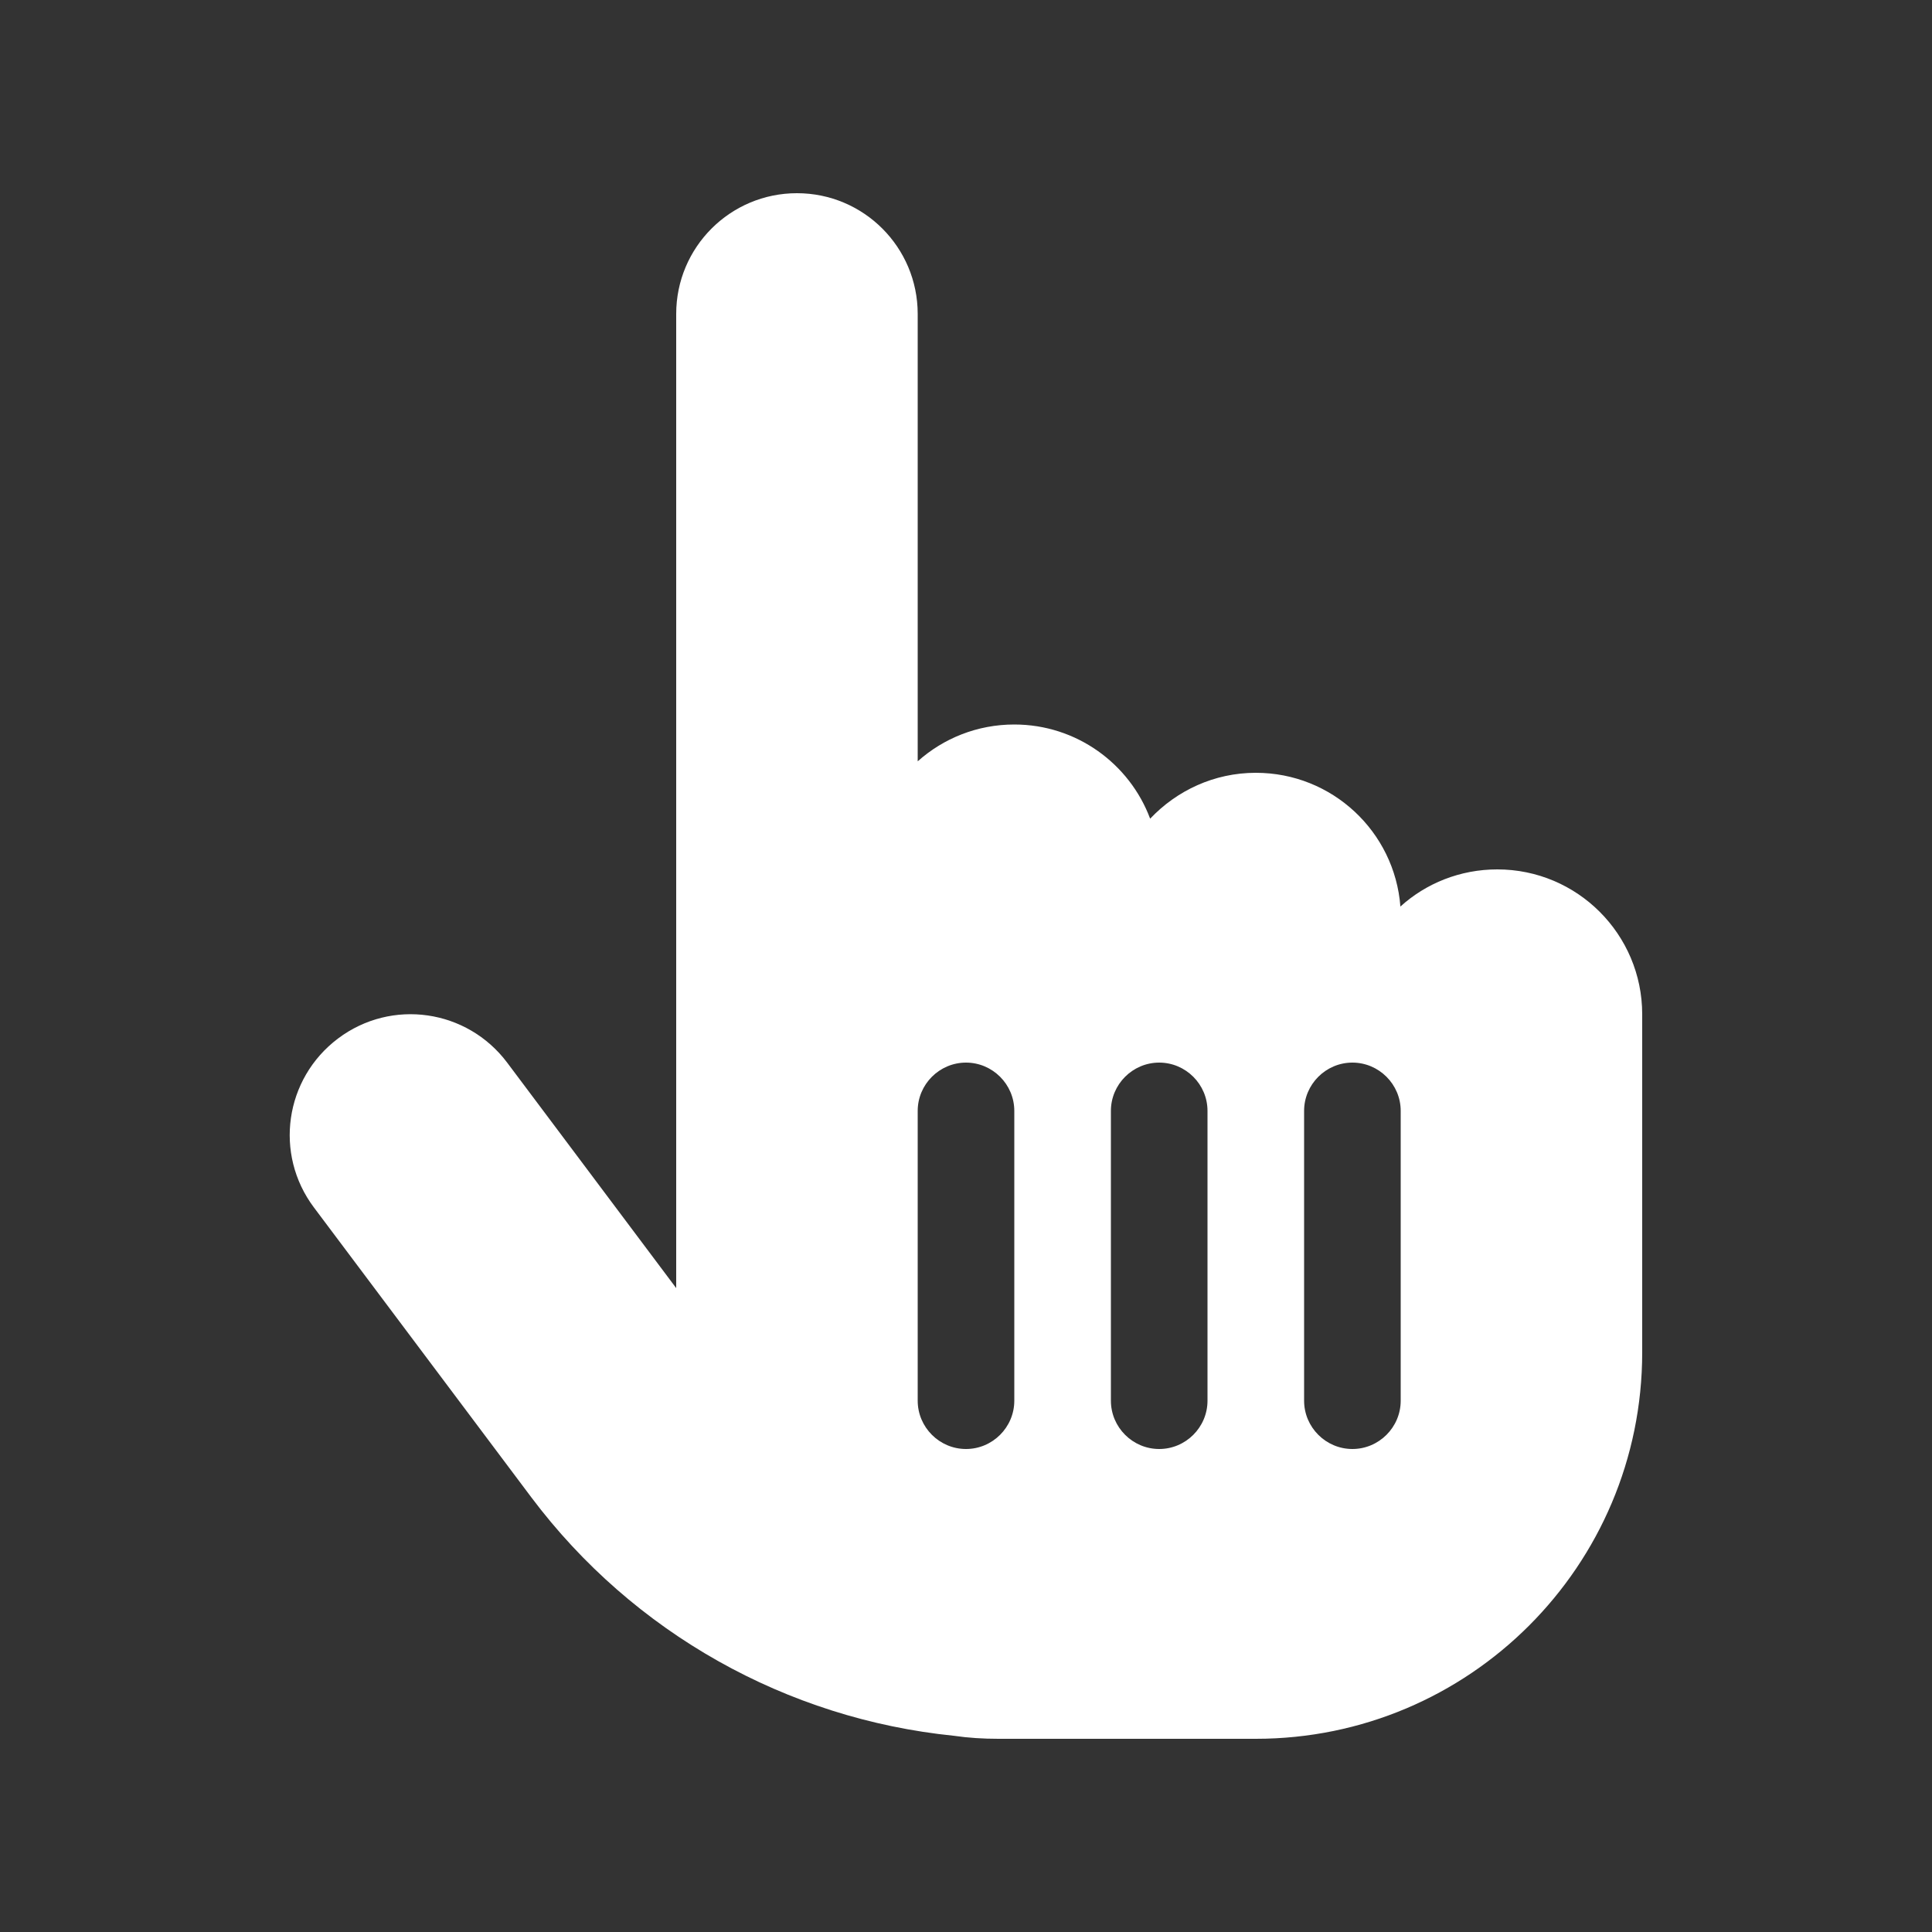 <svg xmlns="http://www.w3.org/2000/svg" viewBox="0 0 640 640"><rect x="0" y="0" width="640" height="640" fill="#333333" stroke="none"/><!--!Font Awesome Free v7.0.1 by @fontawesome - https://fontawesome.com License - https://fontawesome.com/license/free Copyright 2025 Fonticons, Inc.--><path fill="white" d="M224 104C224 81.9 241.9 64 264 64C286.1 64 304 81.9 304 104L304 252.2C312.5 244.6 323.7 240 336 240C356.6 240 374.2 253 381 271.2C389.8 261.9 402.2 256 416 256C441.3 256 462 275.5 463.9 300.3C472.4 292.6 483.7 288 496 288C522.5 288 544 309.5 544 336L544 448C544 518.7 486.7 576 416 576L330.7 576C325.7 576 320.8 575.7 316 575C260.7 569.4 209.8 541 176 496L104 400C90.7 382.3 94.3 357.3 112 344C129.7 330.7 154.7 334.3 168 352L224 426.7L224 104zM336 368C336 359.2 328.8 352 320 352C311.2 352 304 359.2 304 368L304 464C304 472.8 311.2 480 320 480C328.8 480 336 472.8 336 464L336 368zM384 352C375.2 352 368 359.2 368 368L368 464C368 472.8 375.2 480 384 480C392.8 480 400 472.8 400 464L400 368C400 359.2 392.8 352 384 352zM464 368C464 359.2 456.8 352 448 352C439.2 352 432 359.2 432 368L432 464C432 472.8 439.2 480 448 480C456.8 480 464 472.8 464 464L464 368z"/></svg>
